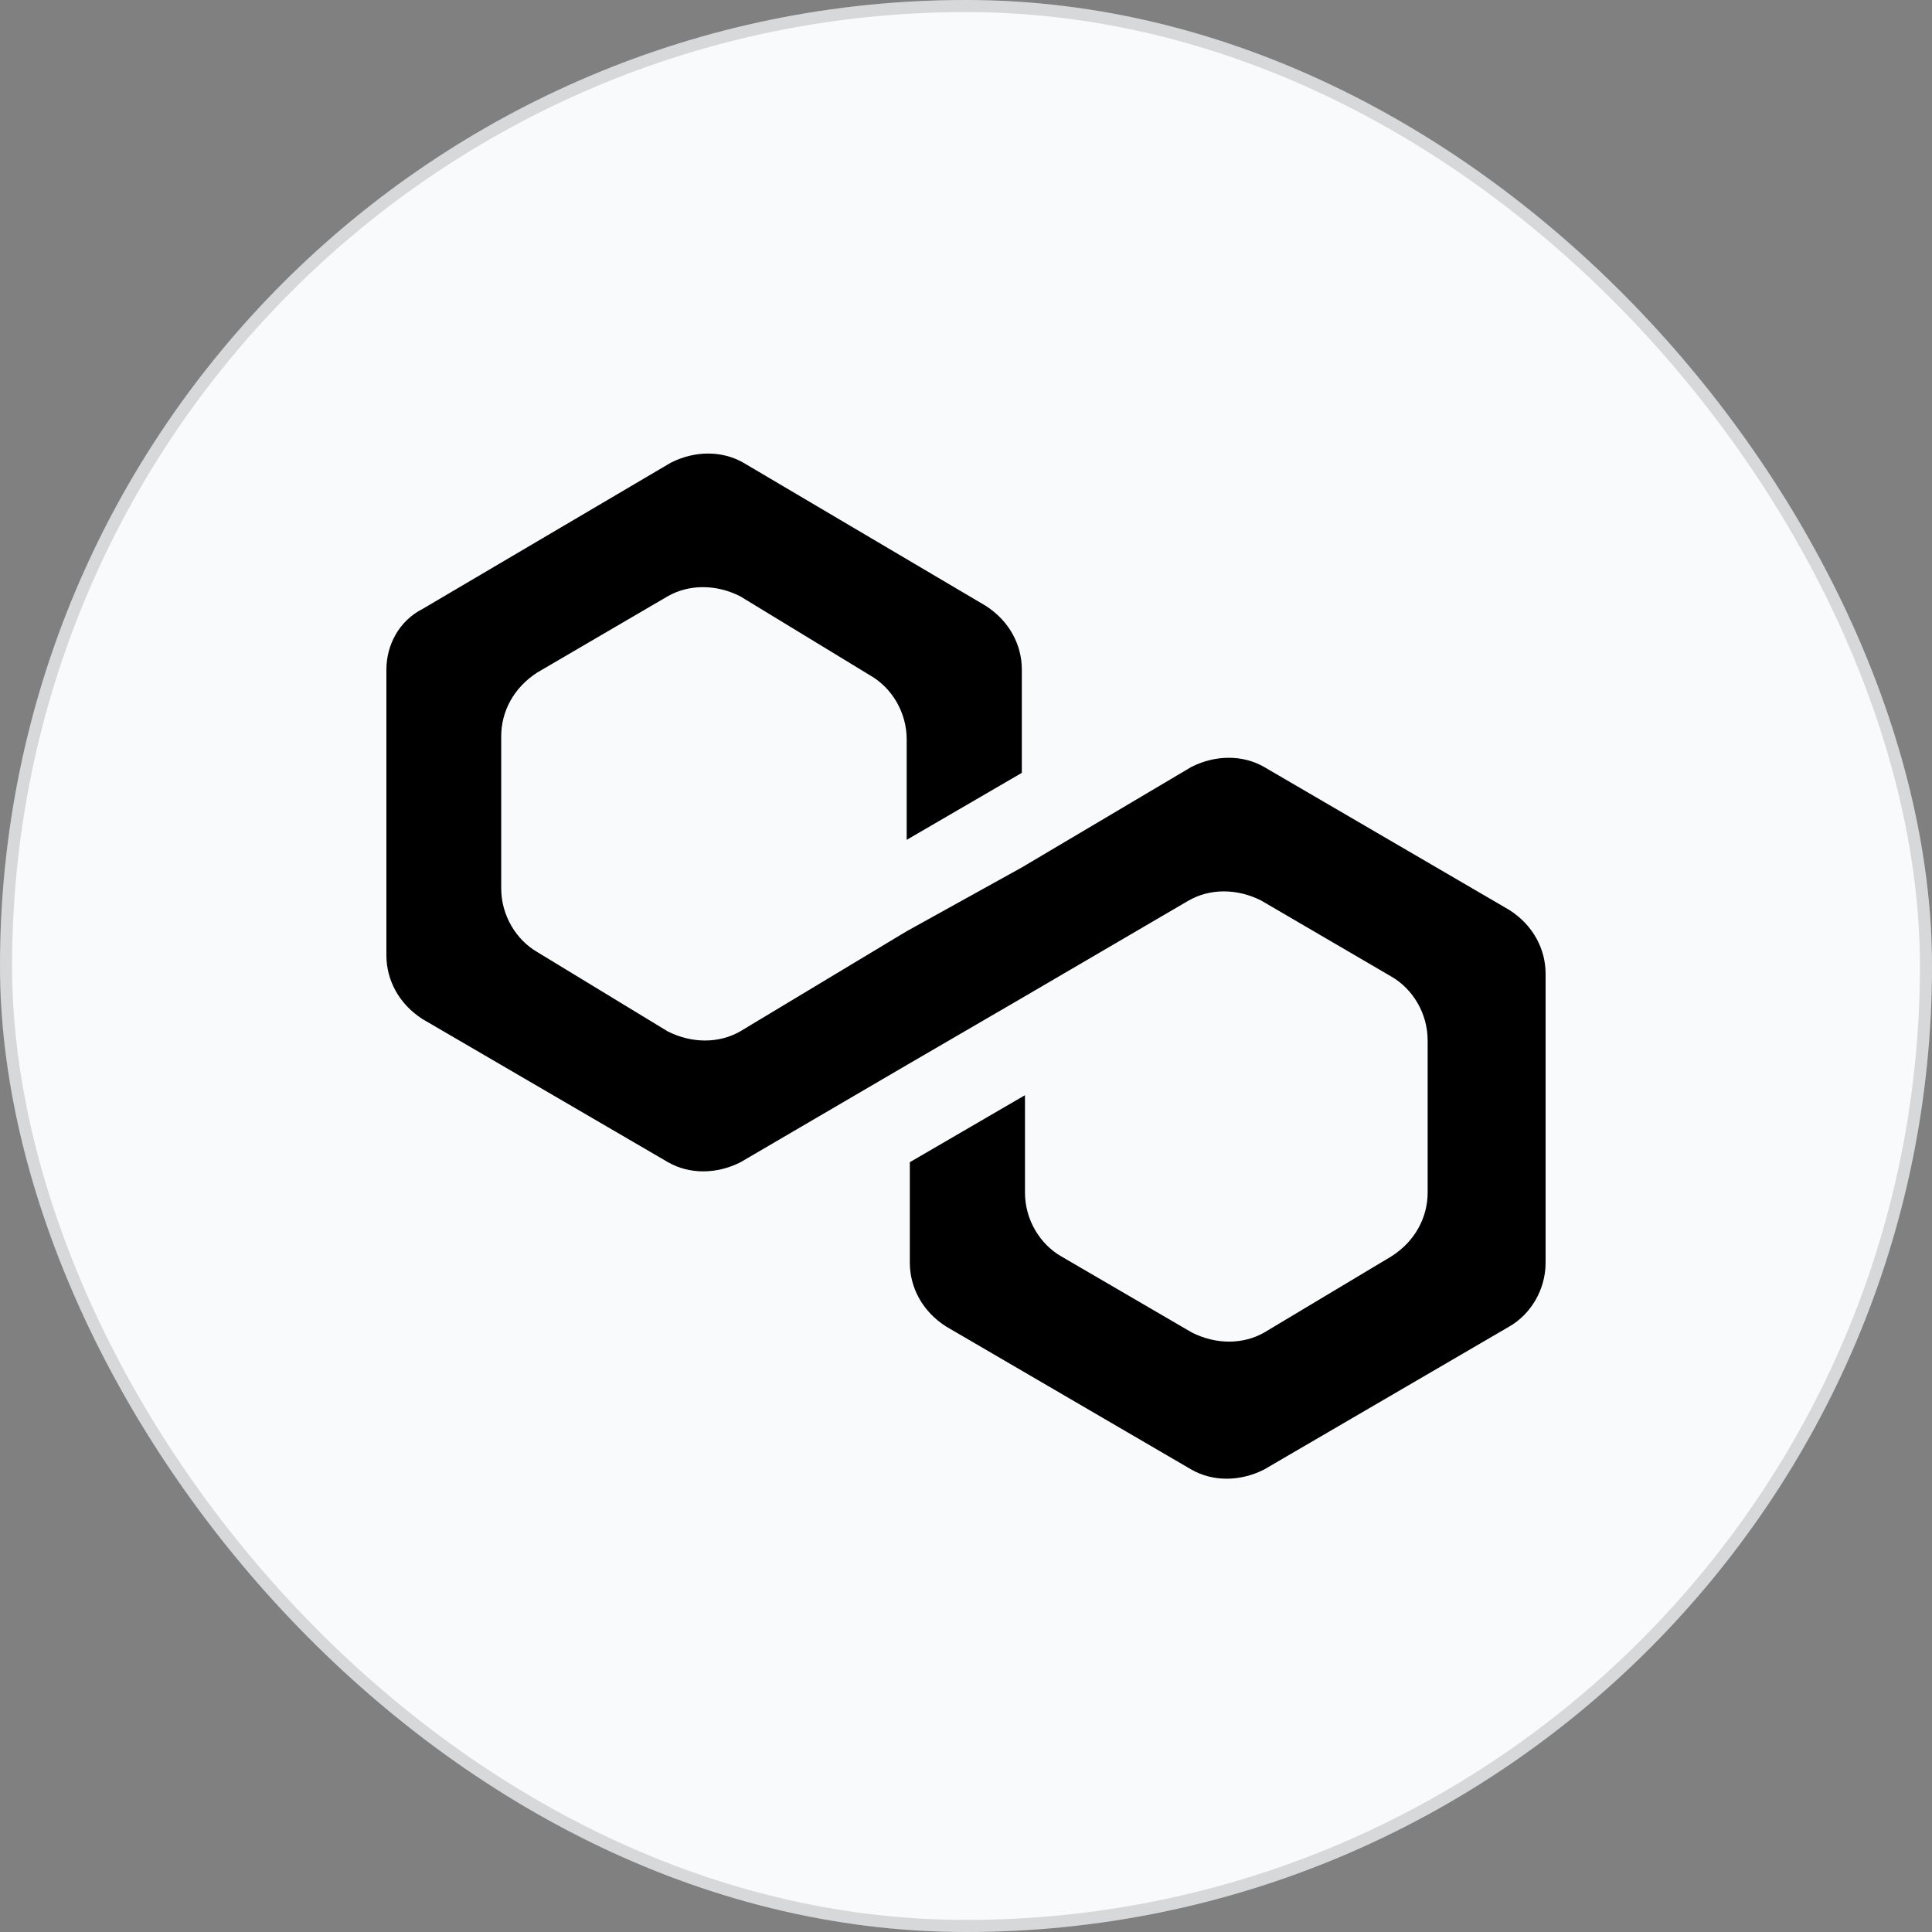 <svg width="40" height="40" viewBox="0 0 40 40" fill="none" xmlns="http://www.w3.org/2000/svg">
<rect x="0" y="0" width="40" height="40" fill="#808080" stroke="none"/>
<rect width="40" height="40" rx="20" fill="#F9FAFB"/>
<path d="M26.17 15.878C25.729 15.626 25.166 15.626 24.667 15.878L21.156 17.959L18.772 19.28L15.326 21.353C14.885 21.606 14.322 21.606 13.823 21.353L11.128 19.714C10.688 19.461 10.377 18.955 10.377 18.392V15.243C10.377 14.737 10.63 14.239 11.128 13.921L13.823 12.346C14.264 12.093 14.827 12.093 15.326 12.346L18.02 13.986C18.461 14.239 18.772 14.744 18.772 15.308V17.388L21.156 16.001V13.863C21.156 13.357 20.903 12.859 20.405 12.541L15.391 9.58C14.95 9.327 14.386 9.327 13.888 9.58L8.751 12.606C8.253 12.859 8 13.365 8 13.863V19.779C8 20.284 8.253 20.783 8.751 21.101L13.83 24.062C14.271 24.315 14.834 24.315 15.333 24.062L18.779 22.047L21.163 20.66L24.609 18.645C25.05 18.392 25.613 18.392 26.112 18.645L28.807 20.219C29.247 20.472 29.558 20.978 29.558 21.541V24.691C29.558 25.196 29.305 25.695 28.807 26.012L26.177 27.587C25.736 27.84 25.173 27.84 24.674 27.587L21.972 26.012C21.532 25.759 21.221 25.254 21.221 24.691V22.675L18.837 24.062V26.142C18.837 26.648 19.09 27.146 19.588 27.464L24.667 30.426C25.108 30.678 25.671 30.678 26.17 30.426L31.249 27.464C31.689 27.211 32 26.706 32 26.142V20.162C32 19.656 31.747 19.158 31.249 18.84L26.17 15.878Z" fill="black"/>
<rect x="0.125" y="0.125" width="39.75" height="39.75" rx="19.875" stroke="#0F171F" stroke-opacity="0.15" stroke-width="0.25"/>
</svg>
